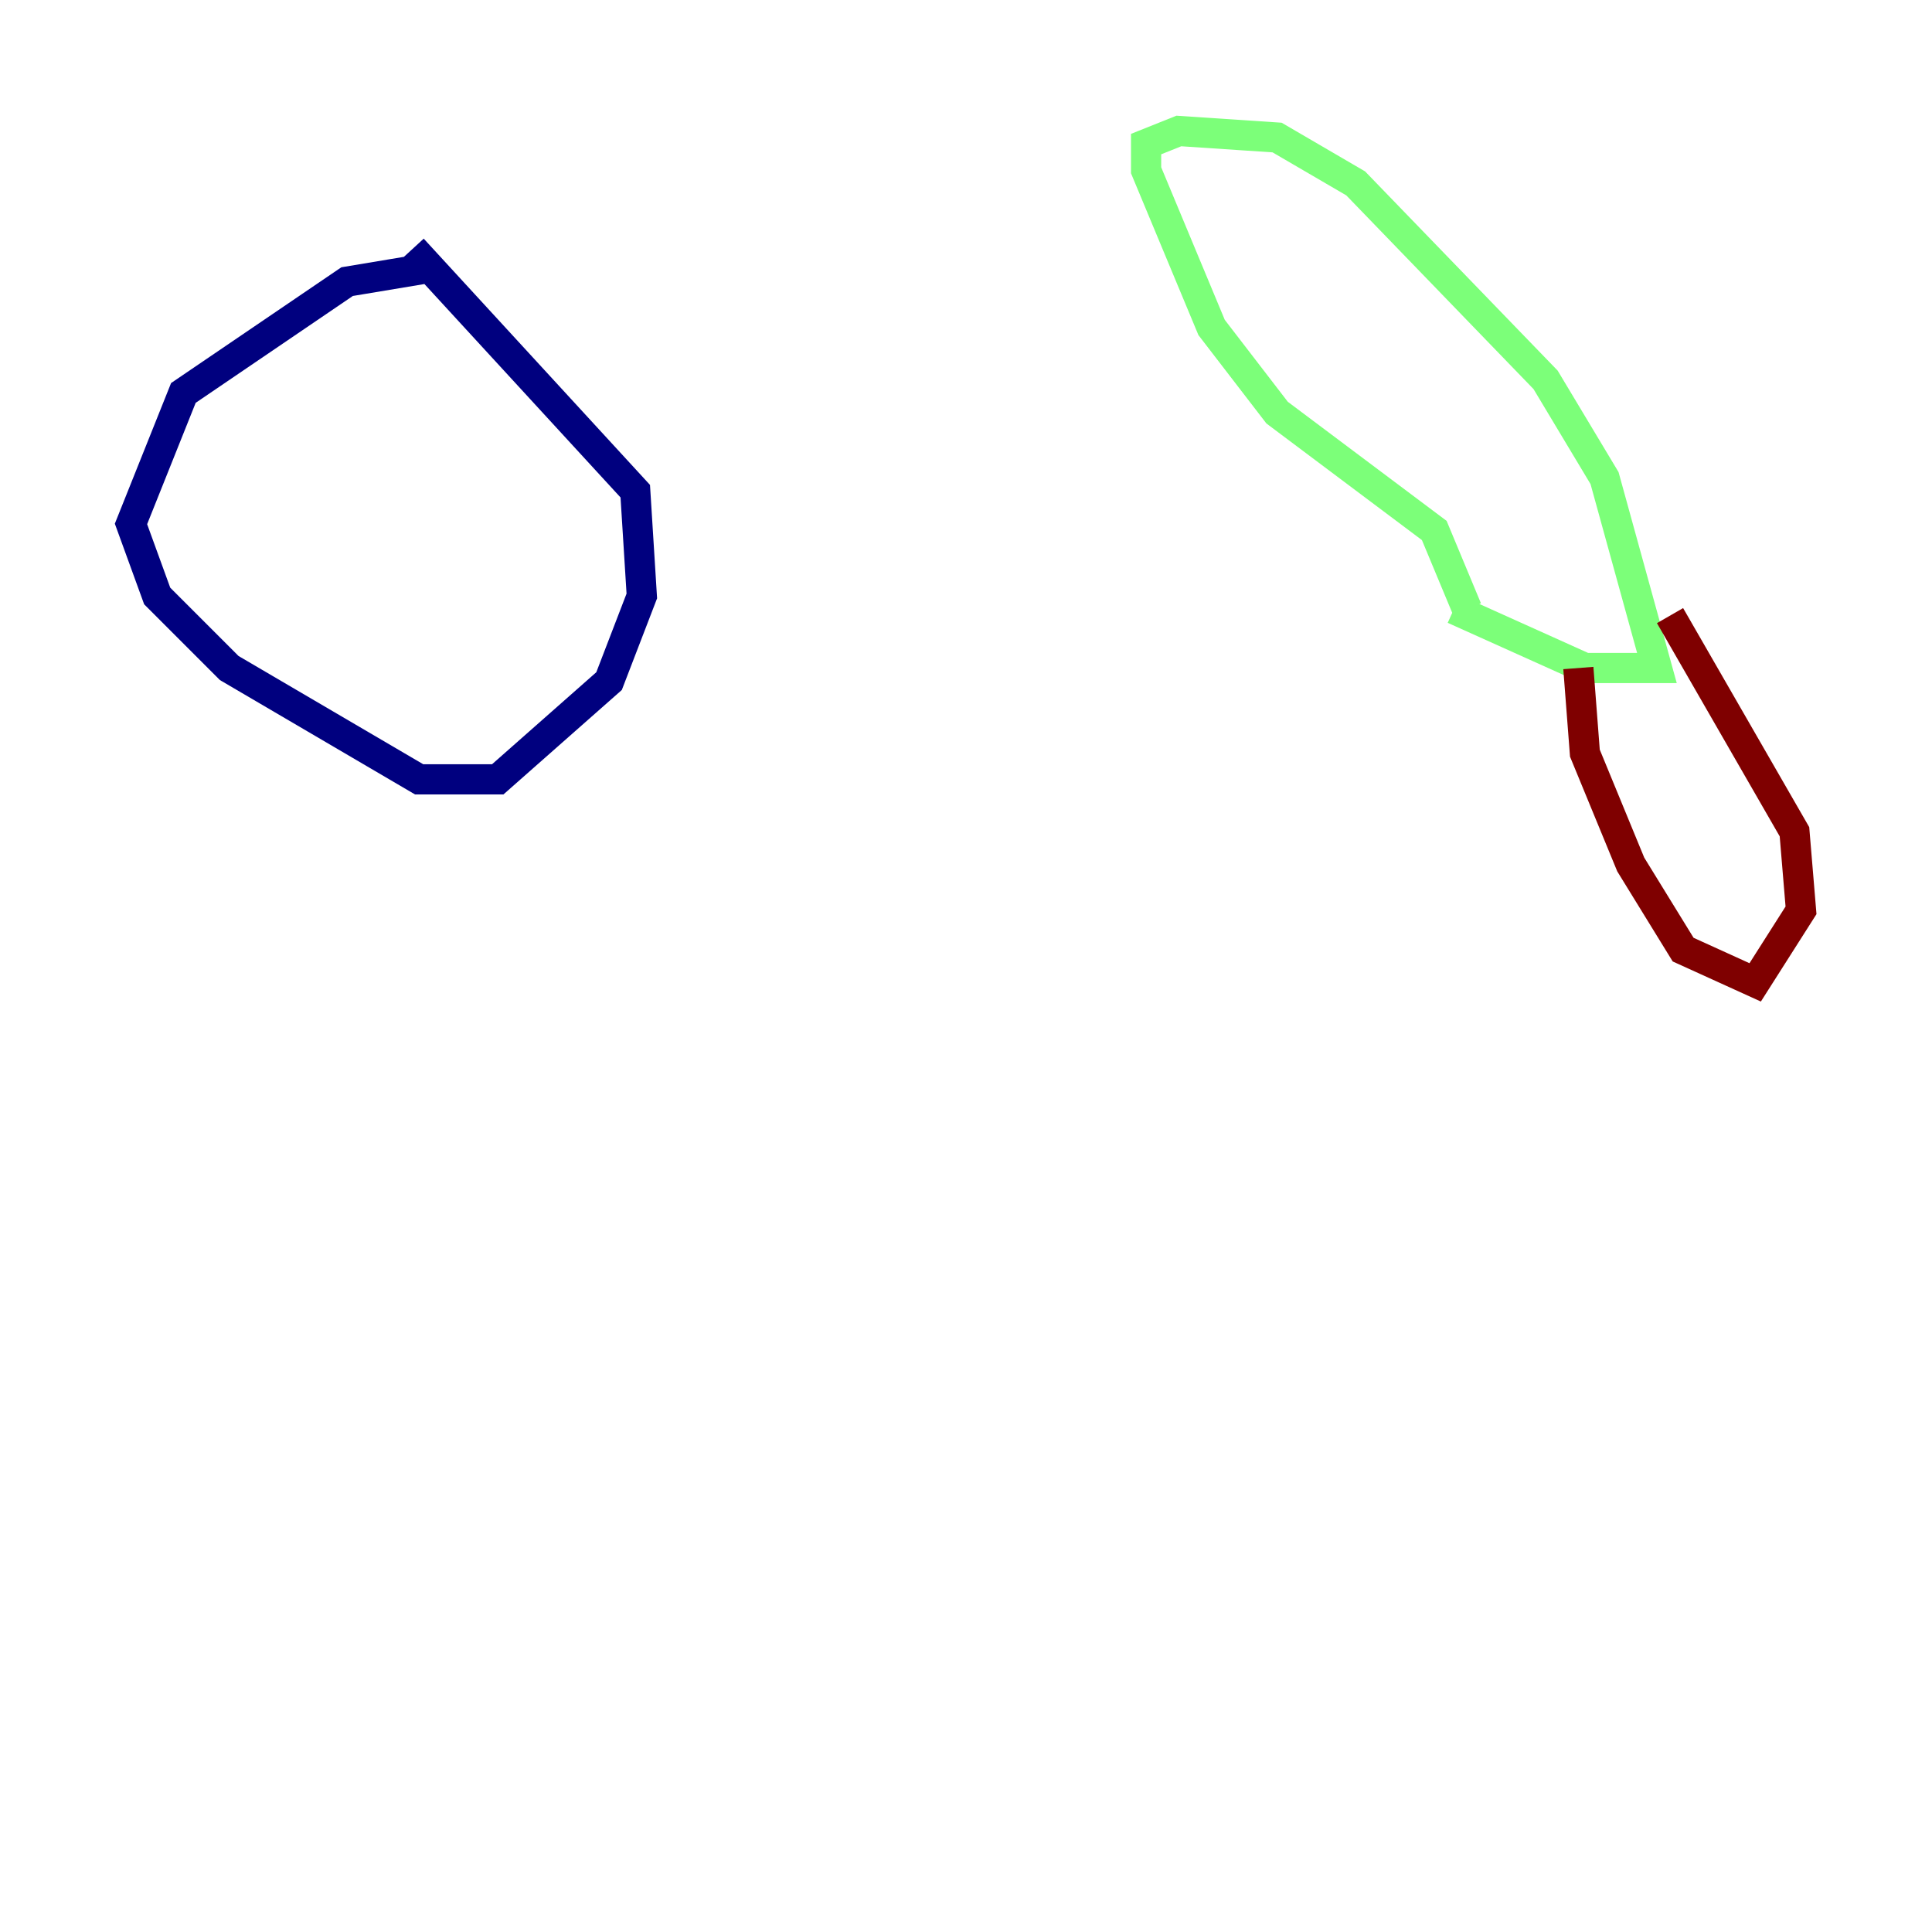 <?xml version="1.0" encoding="utf-8" ?>
<svg baseProfile="tiny" height="128" version="1.2" viewBox="0,0,128,128" width="128" xmlns="http://www.w3.org/2000/svg" xmlns:ev="http://www.w3.org/2001/xml-events" xmlns:xlink="http://www.w3.org/1999/xlink"><defs /><polyline fill="none" points="28.203,17.79 22.997,18.658 12.149,26.034 8.678,34.712 10.414,39.485 15.186,44.258 27.77,51.634 32.976,51.634 40.352,45.125 42.522,39.485 42.088,32.542 27.336,16.488" stroke="#00007f" stroke-width="2" /><polyline fill="none" points="97.193,40.352 95.024,35.146 84.61,27.336 80.271,21.695 75.932,11.281 75.932,9.546 78.102,8.678 84.61,9.112 89.817,12.149 102.4,25.166 106.305,31.675 109.776,44.258 105.003,44.258 96.325,40.352" stroke="#7cff79" stroke-width="2" /><polyline fill="none" points="104.57,44.258 105.003,49.898 108.041,57.275 111.512,62.915 116.285,65.085 119.322,60.312 118.888,55.105 110.644,40.786" stroke="#7f0000" stroke-width="2" /></svg>
